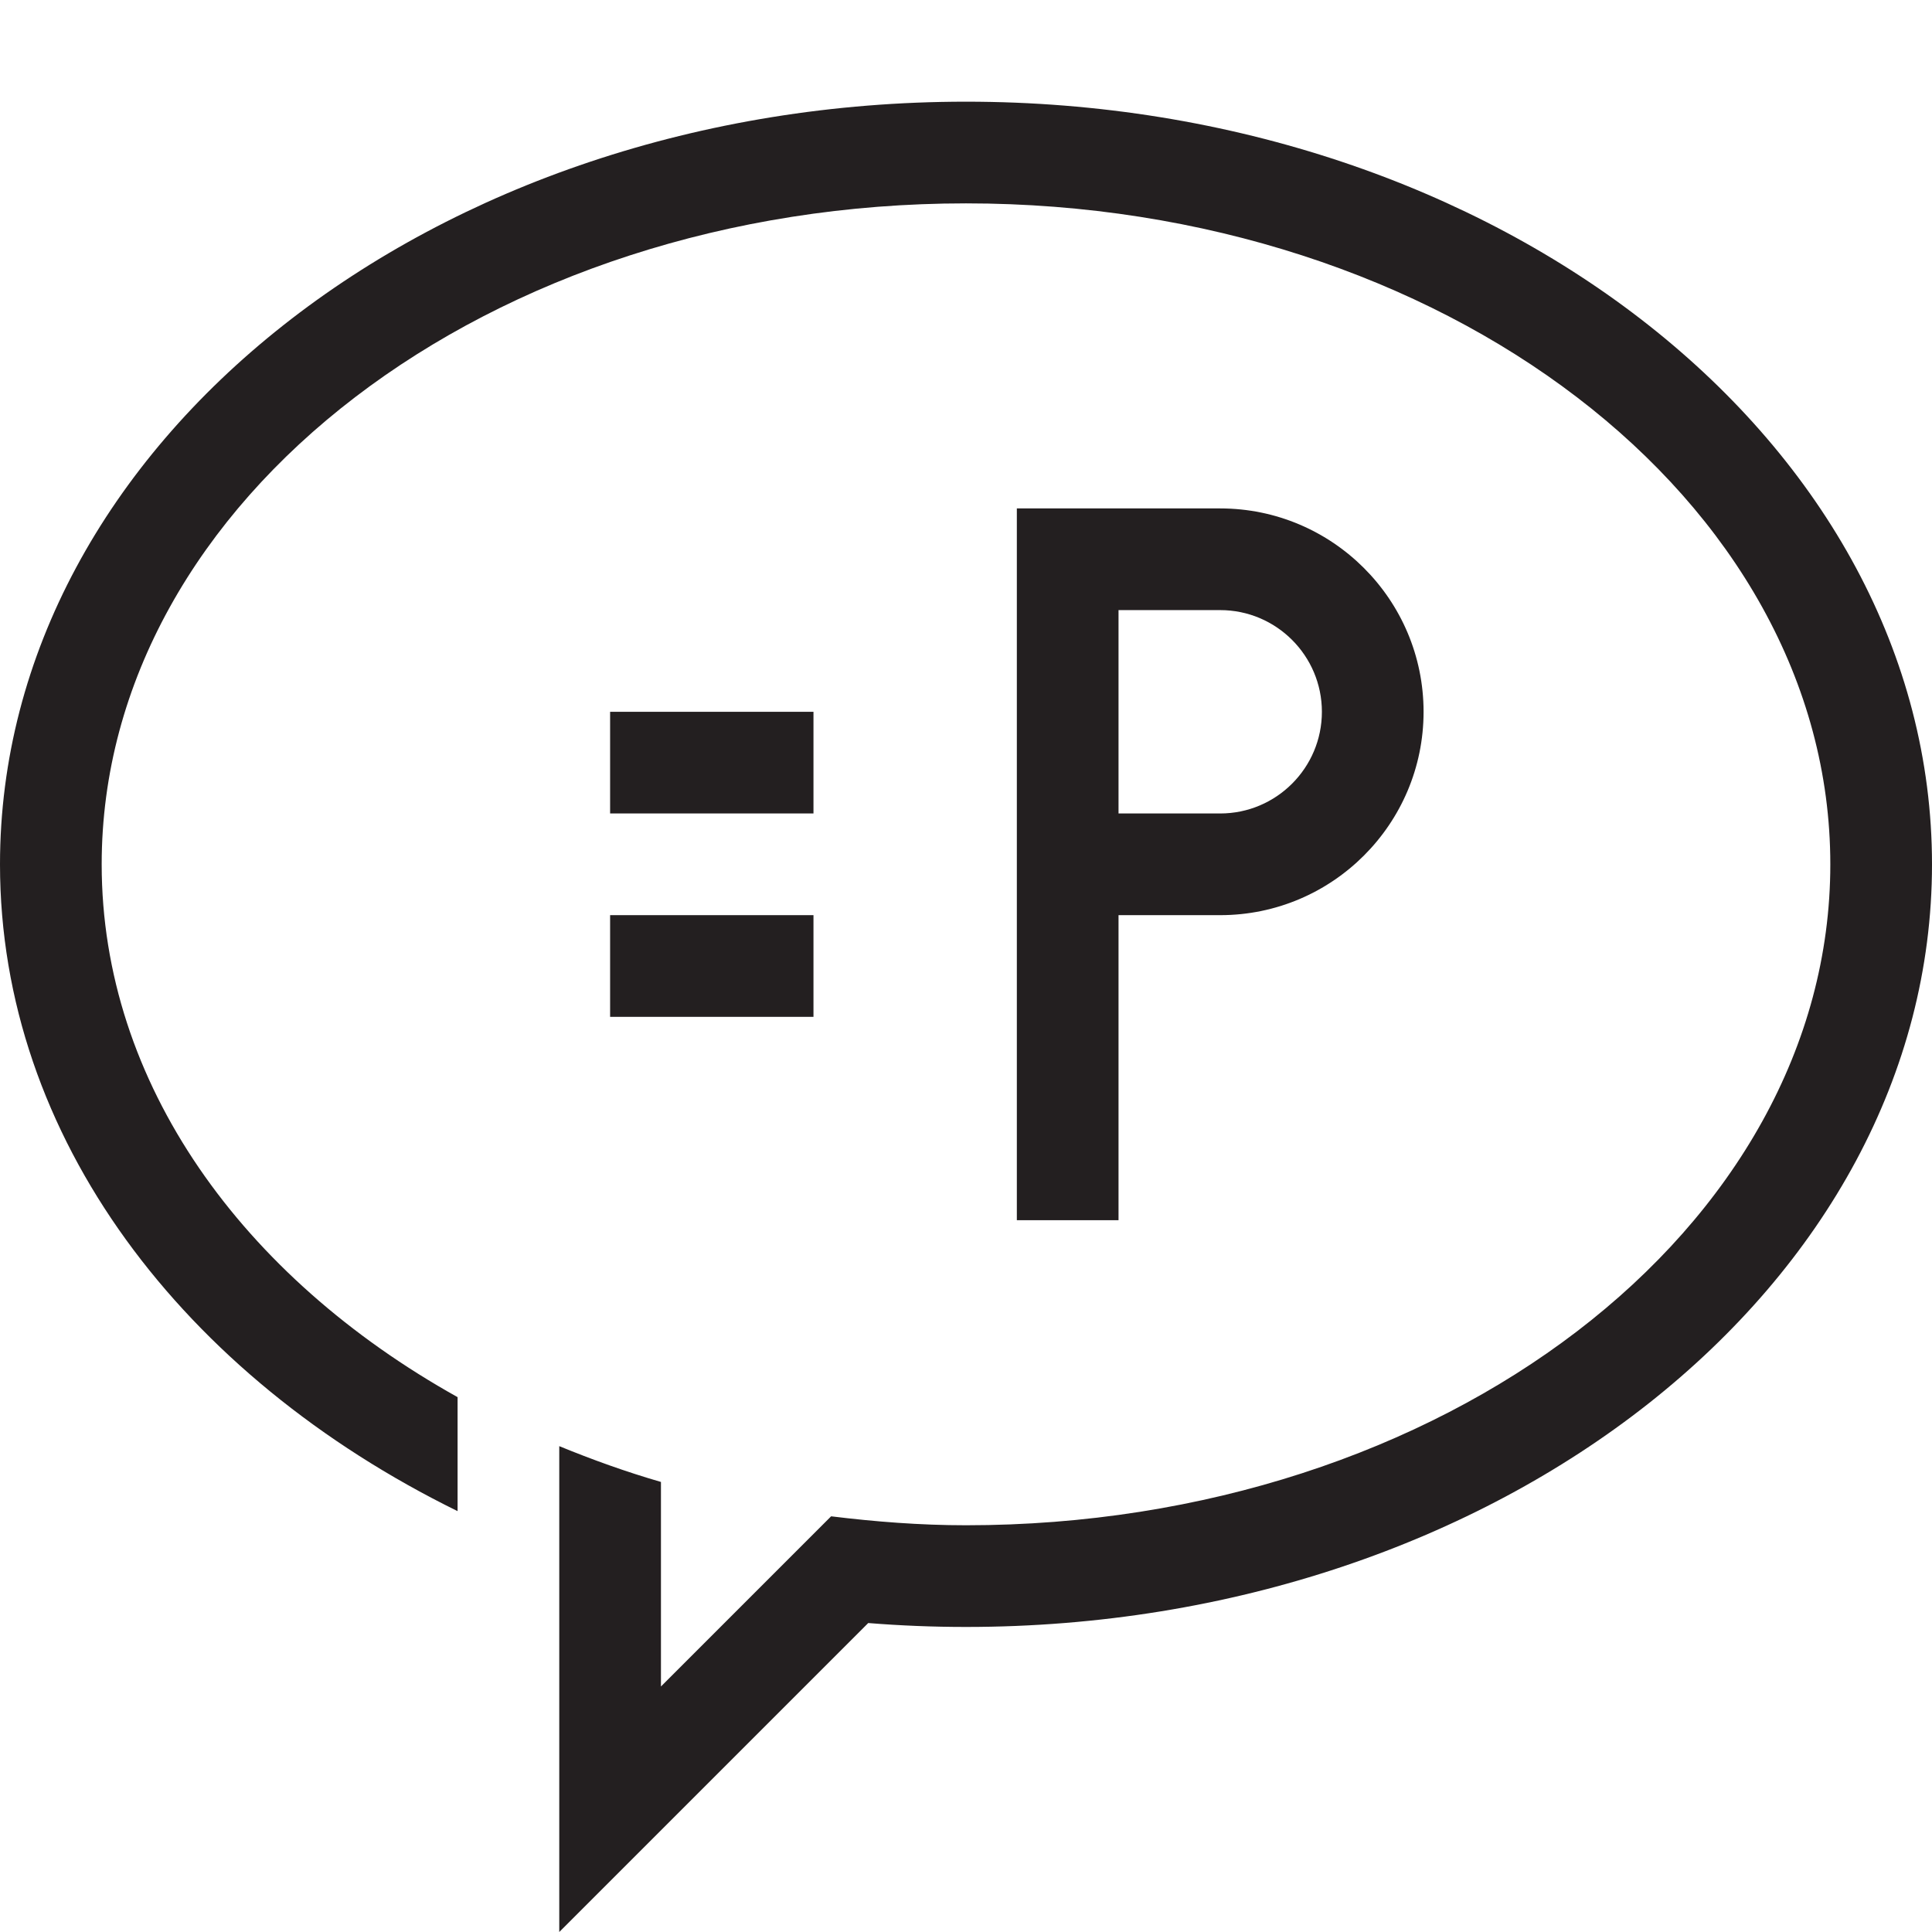 <?xml version="1.0" encoding="utf-8"?>
<!-- Generator: Adobe Illustrator 15.0.0, SVG Export Plug-In . SVG Version: 6.00 Build 0)  -->
<svg xmlns="http://www.w3.org/2000/svg" xmlns:xlink="http://www.w3.org/1999/xlink" version="1.1" id="262144292_Layer_1_grid" x="0px" y="0px" width="38px" height="38px" viewBox="0 0 38 38" enable-background="new 0 0 38 38" xml:space="preserve">
<path fill="#231F20" d="M38,17c0,8.271-8.523,15-19,15c-0.649,0-1.291-0.026-1.923-0.077L11,38v-9.556  c0.645,0.264,1.309,0.504,2,0.704v4.023l3.347-3.347C17.213,29.93,18.095,30,19,30c9.374,0,17-5.832,17-13c0-7.168-7.626-13-17-13  S2,9.832,2,17c0,4.307,2.766,8.117,7,10.48v2.242C3.608,27.074,0,22.372,0,17C0,8.729,8.523,2,19,2S38,8.729,38,17z M16,18h-4v2h4  V18z M16,14h-4v2h4V14z M22,18h2c2.206,0,4-1.794,4-4s-1.794-4-4-4h-4v14h2V18z M22,12h2c1.103,0,2,0.897,2,2s-0.897,2-2,2h-2V12z"/>
</svg>

